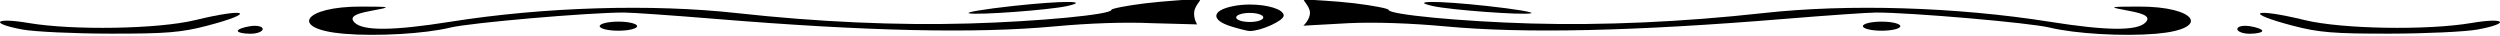 <?xml version="1.0" encoding="UTF-8" standalone="no"?>
<!-- Created with Inkscape (http://www.inkscape.org/) -->
<svg
   xmlns:dc="http://purl.org/dc/elements/1.1/"
   xmlns:cc="http://web.resource.org/cc/"
   xmlns:rdf="http://www.w3.org/1999/02/22-rdf-syntax-ns#"
   xmlns:svg="http://www.w3.org/2000/svg"
   xmlns="http://www.w3.org/2000/svg"
   xmlns:sodipodi="http://sodipodi.sourceforge.net/DTD/sodipodi-0.dtd"
   xmlns:inkscape="http://www.inkscape.org/namespaces/inkscape"
   width="368.126"
   height="5.33"
   id="svg2"
   sodipodi:version="0.32"
   inkscape:version="0.45.1"
   sodipodi:docbase="/home/nedo/Desktop/drawing"
   sodipodi:docname="wokjab.new.message.bar.png.svg"
   inkscape:output_extension="org.inkscape.output.svg.inkscape"
   version="1.0">
  <defs
     id="defs4" />
  <sodipodi:namedview
     id="base"
     pagecolor="#ffffff"
     bordercolor="#666666"
     borderopacity="1.0"
     gridtolerance="10000"
     guidetolerance="10"
     objecttolerance="10"
     inkscape:pageopacity="0.0"
     inkscape:pageshadow="2"
     inkscape:zoom="2.0482112"
     inkscape:cx="4.5774162"
     inkscape:cy="1.9327408"
     inkscape:document-units="px"
     inkscape:current-layer="layer1"
     inkscape:window-width="822"
     inkscape:window-height="587"
     inkscape:window-x="558"
     inkscape:window-y="144" />
  <g
     inkscape:label="Layer 1"
     inkscape:groupmode="layer"
     id="layer1"
     transform="translate(-142.36,-526.506)">
    <path
       style="fill:#000000"
       d="M 326.417,527.173 C 325.562,527.172 324.693,527.256 323.885,527.42 C 320.771,528.053 320.637,529.456 323.604,530.384 C 324.827,530.766 326.08,531.075 326.385,531.075 C 328.05,531.075 331.385,529.558 331.385,528.803 C 331.385,527.862 328.981,527.176 326.417,527.173 z M 326.385,528.408 C 327.497,528.408 328.385,528.703 328.385,529.075 C 328.385,529.447 327.497,529.742 326.385,529.742 C 325.274,529.742 324.385,529.447 324.385,529.075 C 324.385,528.703 325.274,528.408 326.385,528.408 z "
       id="path2178" />
    <g
       id="g2215"
       transform="matrix(1,0,0,0.79,3.774367e-6,110.328)">
      <path
         id="path2194"
         d="M 193,533.098 C 184.824,532.217 186.972,527.999 195.581,528.032 C 200.082,528.049 200.154,528.093 196.901,528.85 C 194.464,529.417 193.792,530.055 194.596,531.039 C 195.868,532.597 200.288,532.544 208.61,530.873 C 222.42,528.099 238.3,527.489 250.878,529.25 C 262.682,530.903 274.459,531.569 285.07,531.186 C 295.297,530.817 306.01,529.522 306.01,528.655 C 306.01,528.402 308.284,527.845 311.064,527.417 C 313.844,526.988 318.244,526.67 318.928,526.565 C 319.611,526.459 318.336,527.666 318.211,528.983 C 318.086,530.3 318.637,531.356 318.637,531.356 L 311.862,531.124 C 308.017,530.902 302.761,531.126 297.616,531.73 C 286.024,533.09 269.974,532.64 247.72,530.33 C 241.434,529.677 235.359,529.143 234.22,529.143 C 228.993,529.143 211.59,531.052 208.691,531.943 C 204.922,533.101 197.853,533.622 193,533.098 z "
         style="fill:#000000"
         sodipodi:nodetypes="cssssssssszccssssc" />
      <path
         id="path2190"
         d="M 145.667,532.311 C 140.742,531.162 141.556,530.016 146.535,531.088 C 153.101,532.502 165.657,532.229 171.103,530.556 C 178.738,528.209 180.296,529.137 172.861,531.603 C 169.062,532.863 166.828,533.094 158.619,533.079 C 153.264,533.069 147.436,532.724 145.667,532.311 z "
         style="fill:#000000" />
      <path
         id="path2188"
         d="M 177.368,532.566 C 177.368,532.273 178.195,531.877 179.206,531.685 C 180.217,531.493 181.043,531.732 181.043,532.217 C 181.043,532.701 180.217,533.097 179.206,533.097 C 178.195,533.097 177.368,532.858 177.368,532.566 z "
         style="fill:#000000" />
      <path
         id="path2182"
         d="M 230.663,531.685 C 230.663,531.219 231.903,530.838 233.419,530.838 C 234.935,530.838 236.176,531.219 236.176,531.685 C 236.176,532.151 234.935,532.532 233.419,532.532 C 231.903,532.532 230.663,532.151 230.663,531.685 z "
         style="fill:#000000" />
      <path
         id="path2174"
         d="M 285.041,529.288 C 284.454,529.108 287.401,528.489 291.59,527.912 C 298.862,526.912 303.1,526.93 299.456,527.946 C 296.848,528.673 286.25,529.66 285.041,529.288 z "
         style="fill:#000000" />
    </g>
    <g
       id="g2208"
       transform="matrix(1,0,0,0.79,3.8674894e-5,110.329)">
      <path
         id="path2198"
         d="M 459.847,533.097 C 468.023,532.215 465.875,527.998 457.266,528.03 C 452.765,528.047 452.693,528.092 455.946,528.849 C 458.383,529.416 459.054,530.054 458.251,531.038 C 456.979,532.595 452.559,532.543 444.237,530.871 C 430.427,528.097 414.547,527.488 401.969,529.249 C 390.165,530.901 378.388,531.568 367.777,531.185 C 357.55,530.815 346.837,529.52 346.837,528.653 C 346.837,528.401 344.562,527.843 341.783,527.415 C 339.003,526.987 335.216,526.788 334.533,526.682 C 333.85,526.576 335.193,527.769 335.25,529.101 C 335.307,530.433 334.278,531.593 334.278,531.593 L 340.985,531.123 C 344.83,530.901 350.086,531.124 355.231,531.728 C 366.823,533.089 382.873,532.639 405.127,530.328 C 411.413,529.676 417.488,529.142 418.627,529.142 C 423.854,529.142 441.257,531.05 444.156,531.941 C 447.925,533.099 454.994,533.62 459.847,533.097 z "
         style="fill:#000000"
         sodipodi:nodetypes="cssssssssszccssssc" />
      <path
         id="path2200"
         d="M 507.18,532.309 C 512.105,531.161 511.291,530.015 506.312,531.087 C 499.746,532.5 487.19,532.228 481.744,530.554 C 474.109,528.208 472.551,529.136 479.986,531.601 C 483.785,532.861 486.019,533.093 494.228,533.078 C 499.583,533.068 505.411,532.722 507.18,532.309 z "
         style="fill:#000000" />
      <path
         id="path2202"
         d="M 475.479,532.564 C 475.479,532.272 474.652,531.876 473.641,531.684 C 472.63,531.492 471.803,531.731 471.803,532.215 C 471.803,532.699 472.63,533.096 473.641,533.096 C 474.652,533.096 475.479,532.857 475.479,532.564 z "
         style="fill:#000000" />
      <path
         id="path2204"
         d="M 422.184,531.684 C 422.184,531.218 420.944,530.837 419.428,530.837 C 417.912,530.837 416.671,531.218 416.671,531.684 C 416.671,532.15 417.912,532.531 419.428,532.531 C 420.944,532.531 422.184,532.15 422.184,531.684 z "
         style="fill:#000000" />
      <path
         id="path2206"
         d="M 367.806,529.287 C 368.393,529.106 365.446,528.487 361.257,527.911 C 353.985,526.91 349.747,526.928 353.391,527.945 C 355.999,528.672 366.596,529.659 367.806,529.287 z "
         style="fill:#000000" />
    </g>
  </g>
</svg>
